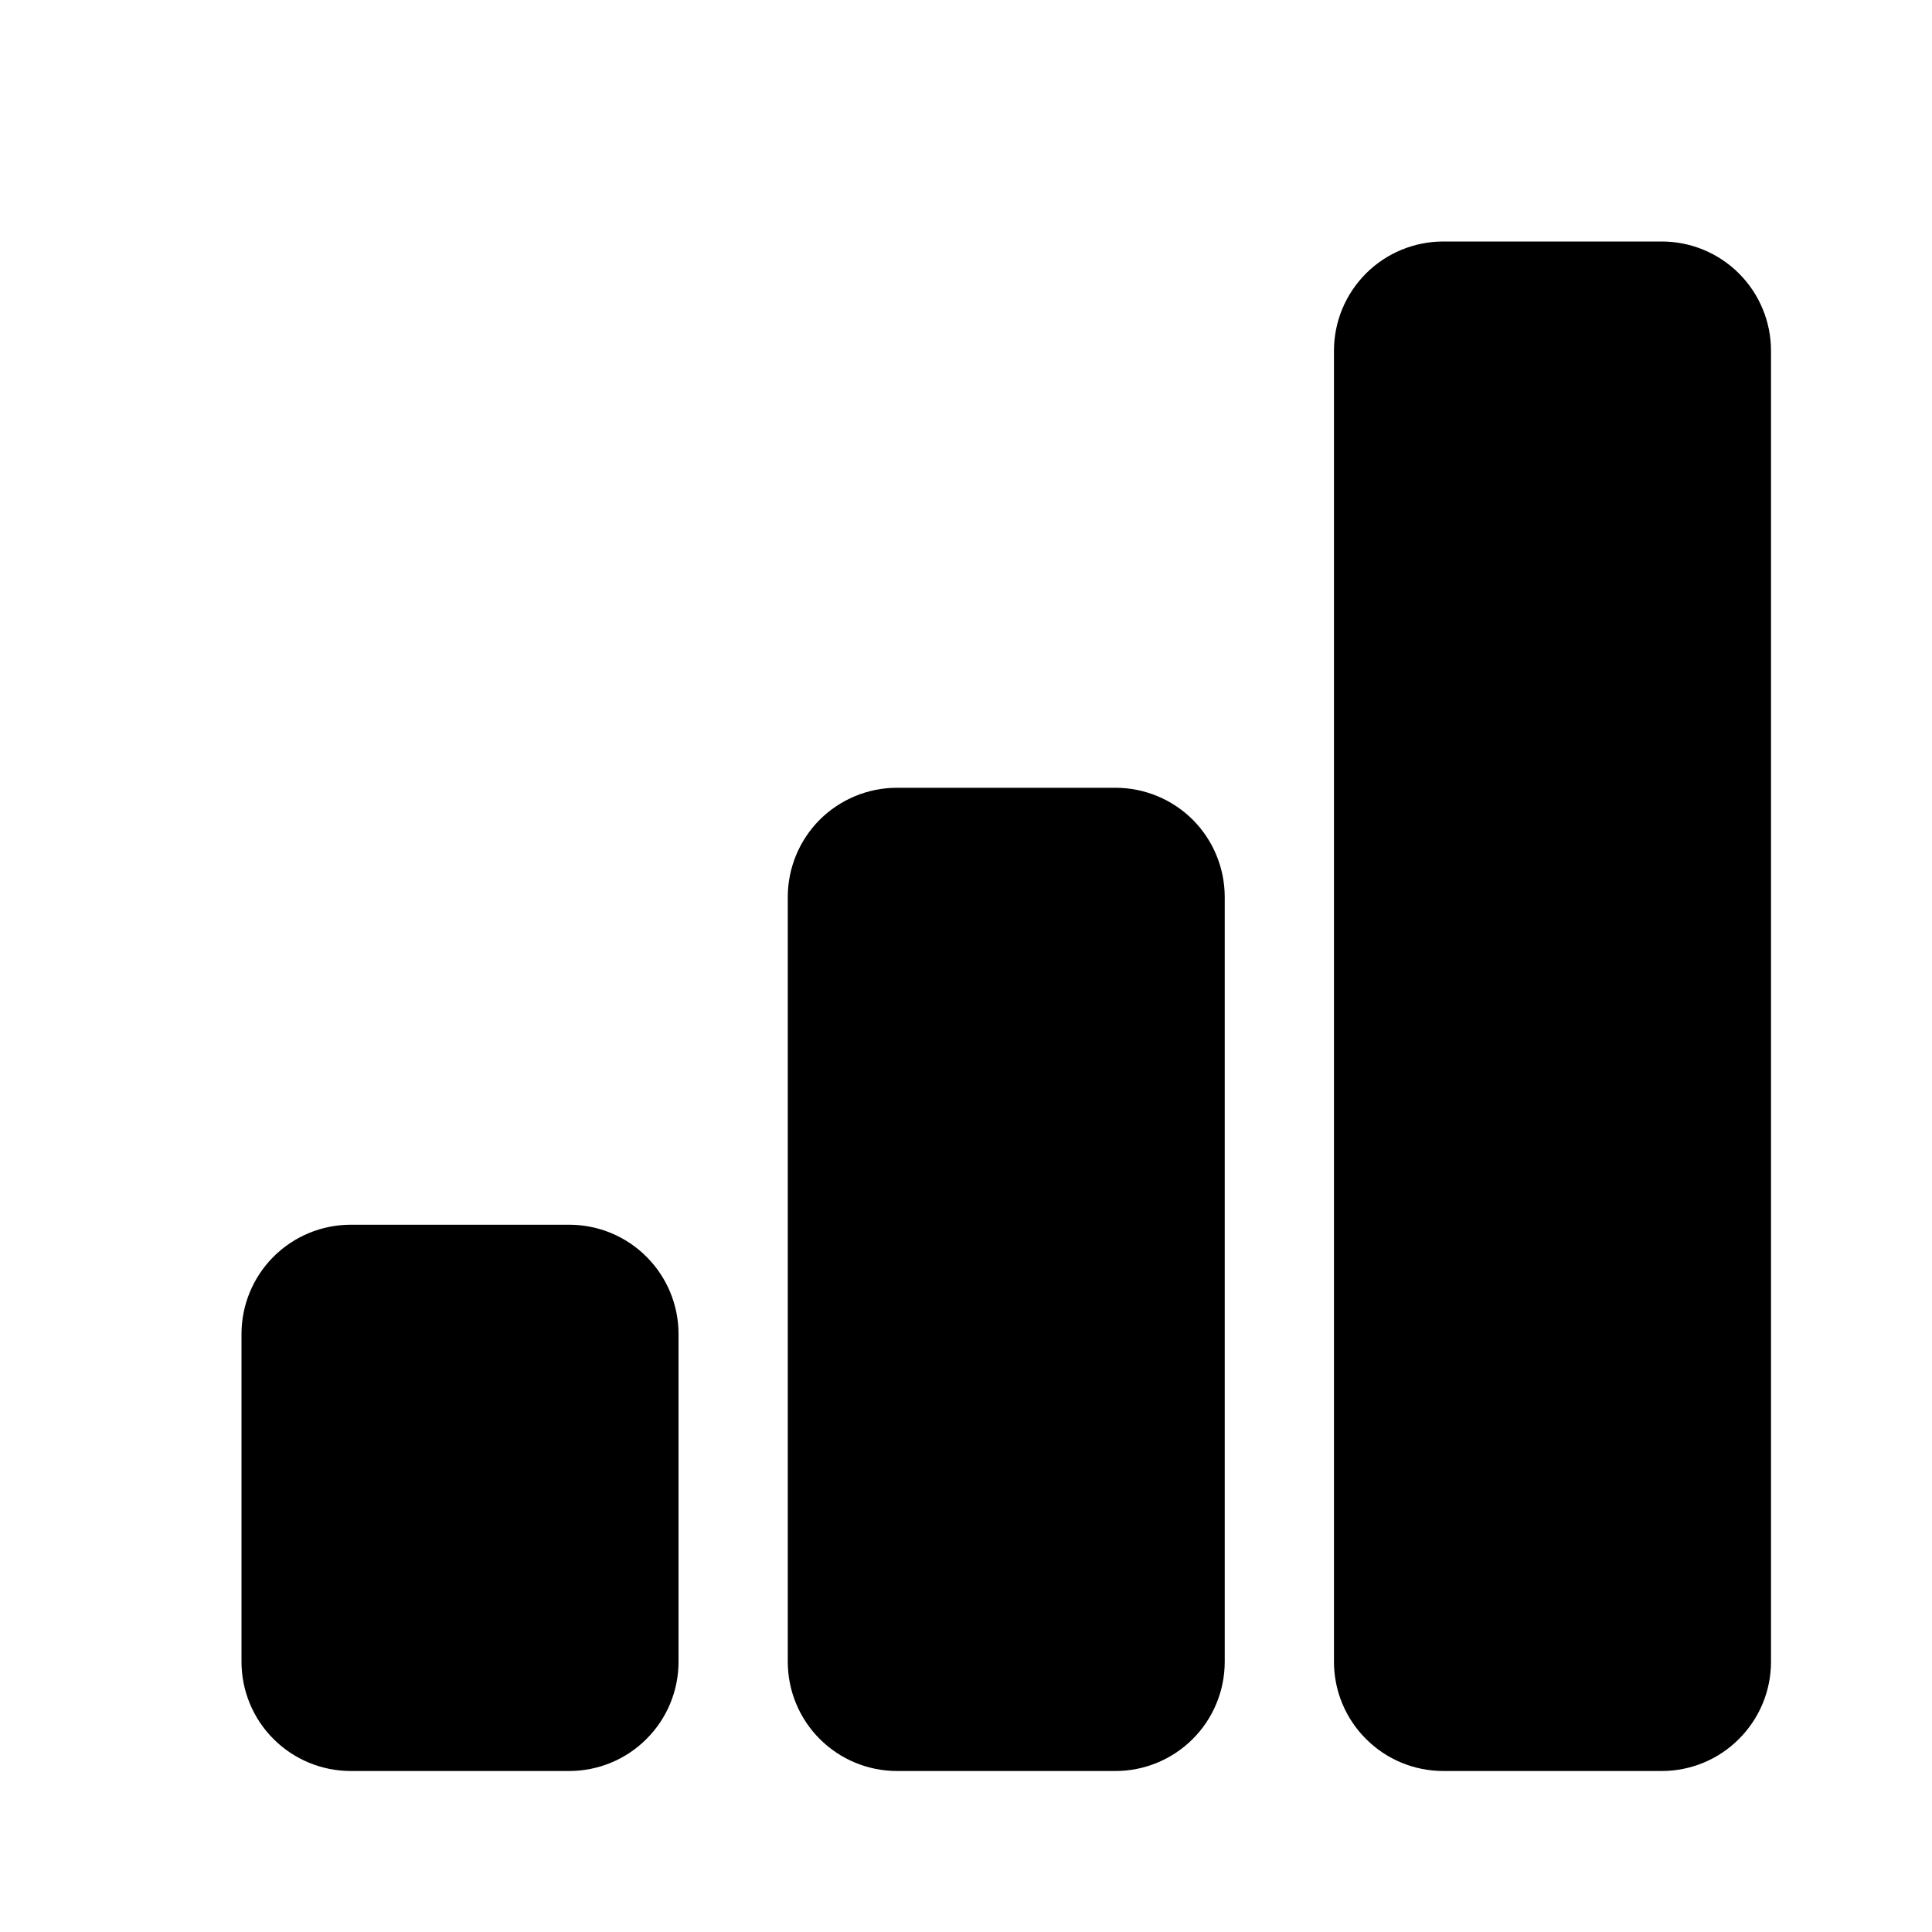 <svg width="24" height="24" viewBox="0 0 24 24" fill="none" xmlns="http://www.w3.org/2000/svg">
<path d="M3 16.571C3 16.212 3.143 15.866 3.397 15.612C3.652 15.357 3.997 15.214 4.357 15.214H7.071C7.431 15.214 7.777 15.357 8.031 15.612C8.286 15.866 8.429 16.212 8.429 16.571V20.643C8.429 21.003 8.286 21.348 8.031 21.602C7.777 21.857 7.431 22 7.071 22H4.357C3.997 22 3.652 21.857 3.397 21.602C3.143 21.348 3 21.003 3 20.643V16.571ZM9.786 11.143C9.786 10.783 9.929 10.438 10.183 10.183C10.438 9.929 10.783 9.786 11.143 9.786H13.857C14.217 9.786 14.562 9.929 14.817 10.183C15.071 10.438 15.214 10.783 15.214 11.143V20.643C15.214 21.003 15.071 21.348 14.817 21.602C14.562 21.857 14.217 22 13.857 22H11.143C10.783 22 10.438 21.857 10.183 21.602C9.929 21.348 9.786 21.003 9.786 20.643V11.143ZM16.571 4.357C16.571 3.997 16.714 3.652 16.969 3.397C17.223 3.143 17.569 3 17.929 3H20.643C21.003 3 21.348 3.143 21.602 3.397C21.857 3.652 22 3.997 22 4.357V20.643C22 21.003 21.857 21.348 21.602 21.602C21.348 21.857 21.003 22 20.643 22H17.929C17.569 22 17.223 21.857 16.969 21.602C16.714 21.348 16.571 21.003 16.571 20.643V4.357Z" fill="black"/>
</svg>
